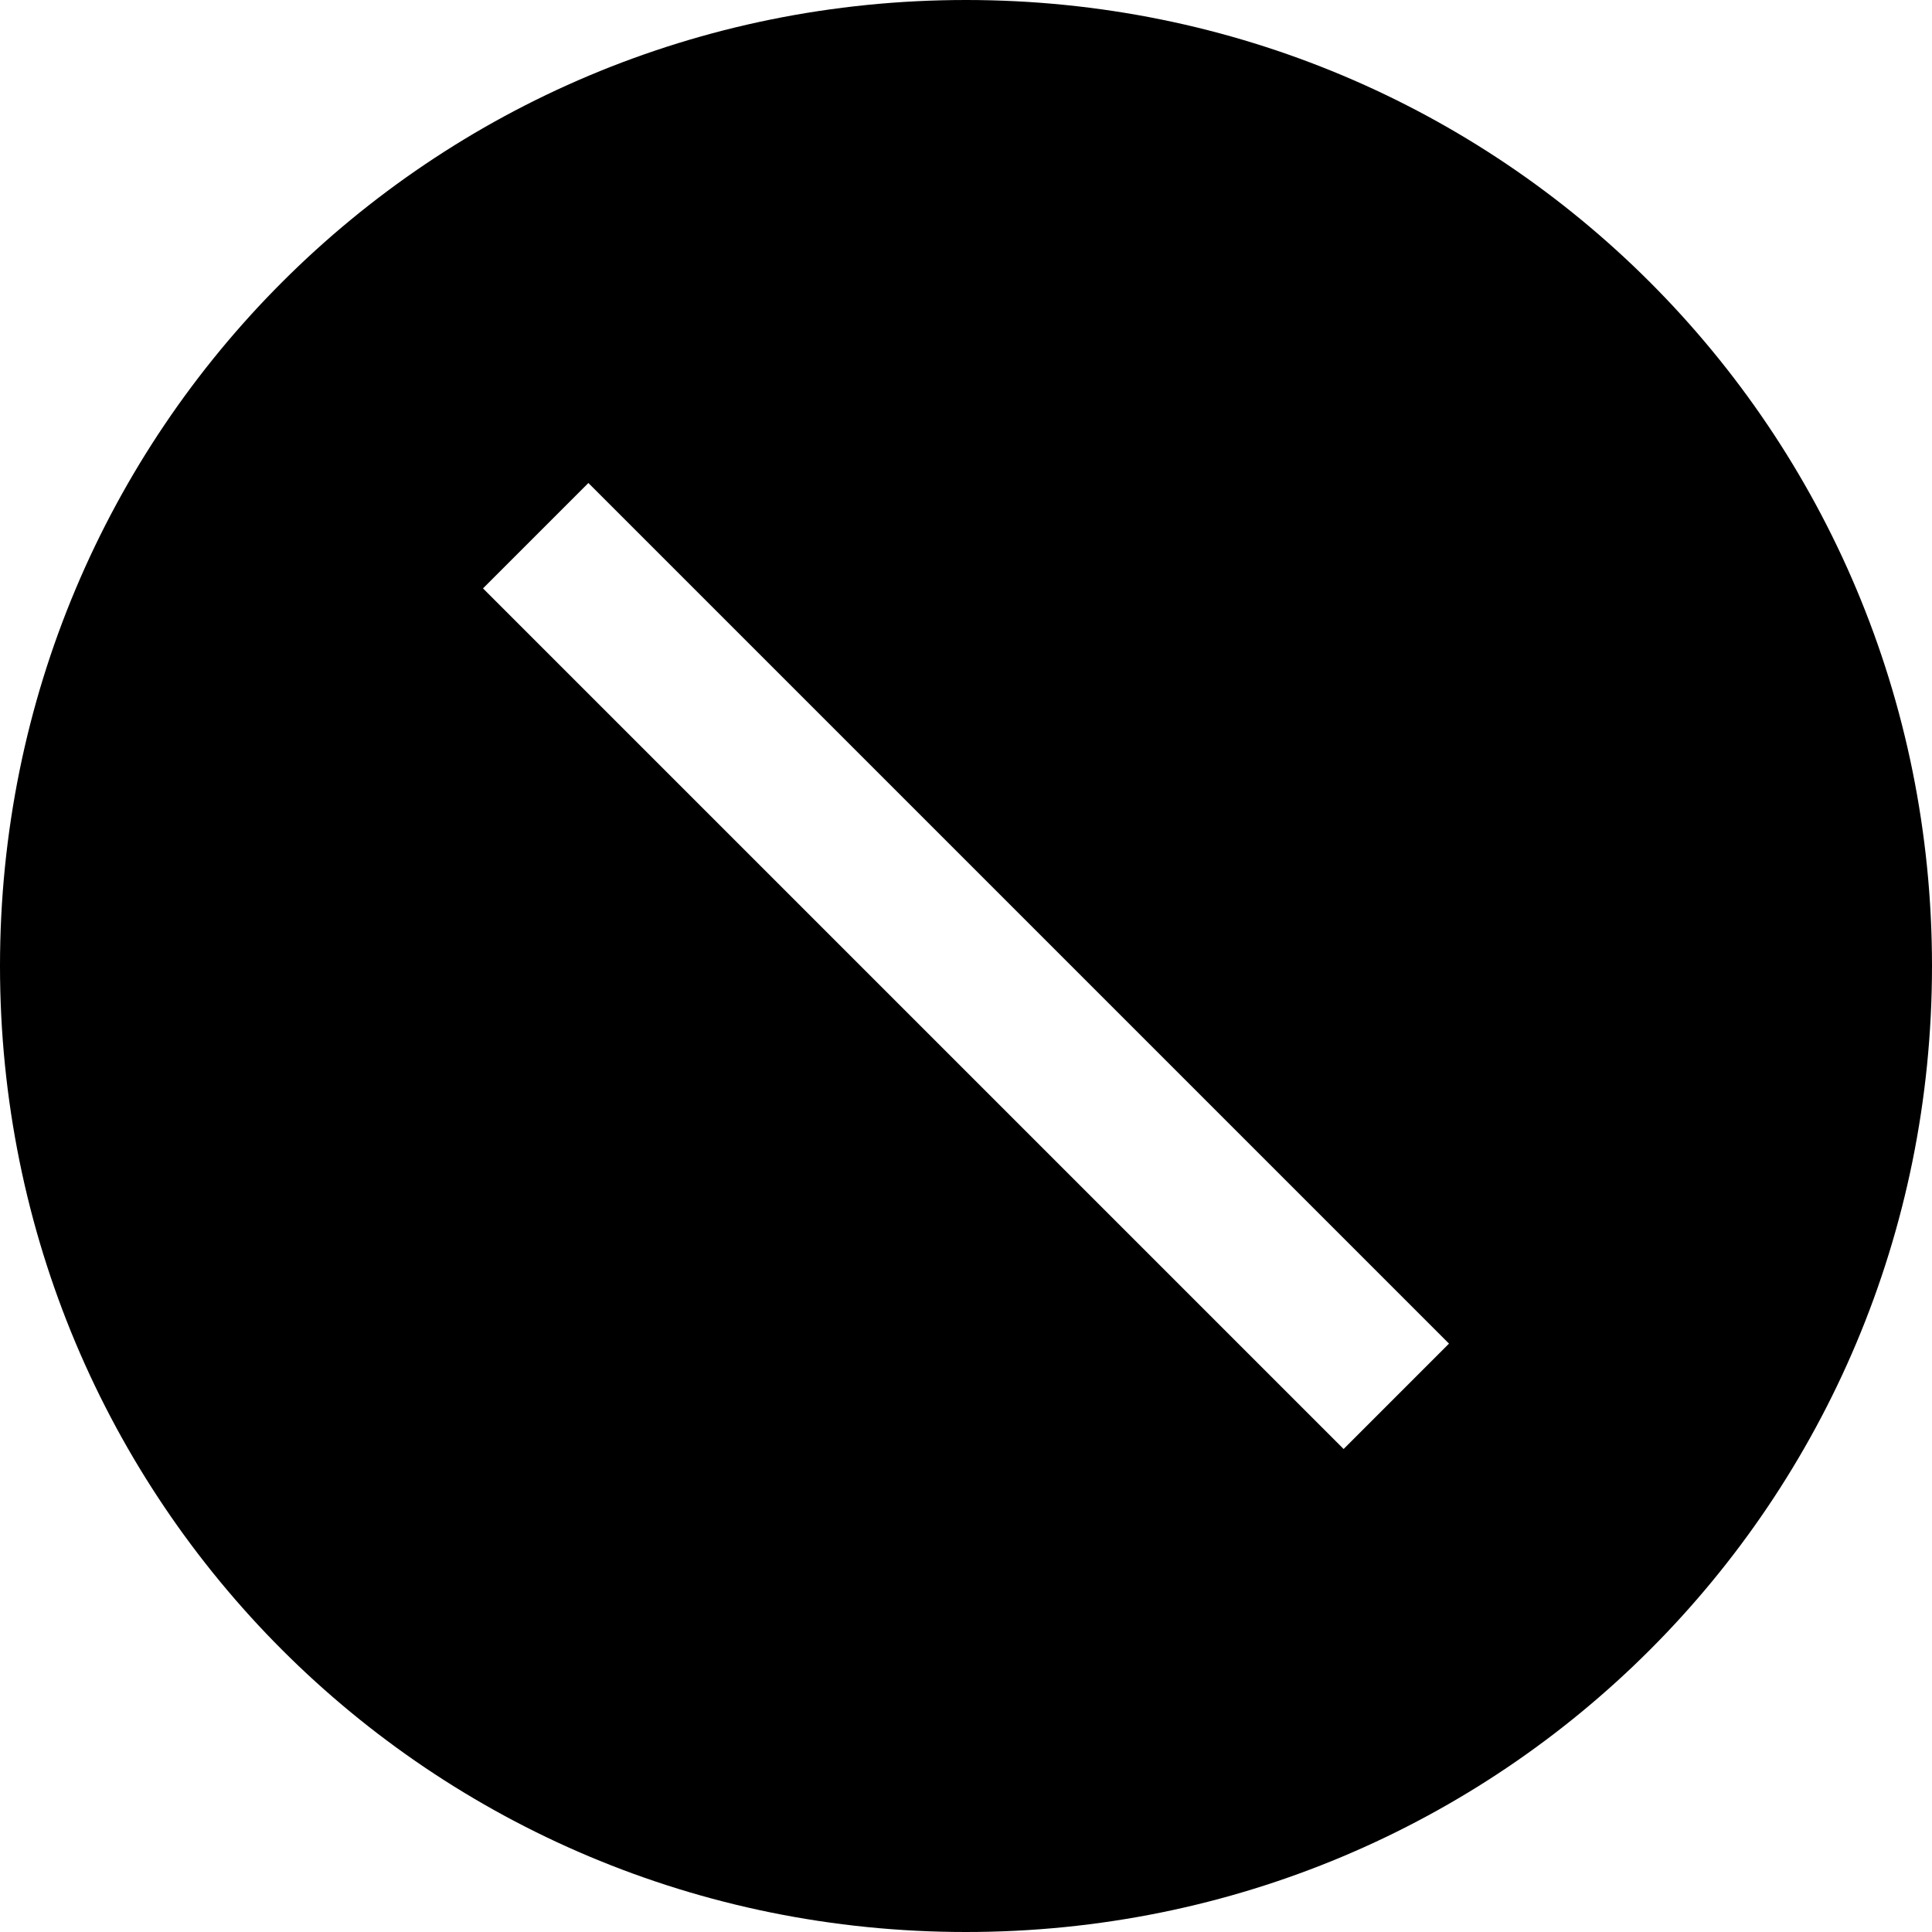 ﻿<?xml version="1.0" encoding="utf-8"?>
<svg version="1.1" xmlns:xlink="http://www.w3.org/1999/xlink" width="22px" height="22px" xmlns="http://www.w3.org/2000/svg">
  <defs>
    <pattern id="BGPattern" patternUnits="userSpaceOnUse" alignment="0 0" imageRepeat="None" />
    <mask fill="white" id="Clip3335">
      <path d="M 22 11  C 22 4.9  17.1 0  11 0  C 4.9 0  0 4.9  0 11  C 0 17.1  4.9 22  11 22  C 17.1 22  22 17.1  22 11  Z M 16.5 15.3  L 15.3 16.5  L 5.5 6.7  L 6.7 5.5  L 16.5 15.3  Z " fill-rule="evenodd" />
    </mask>
  </defs>
  <g transform="matrix(1 0 0 1 -1 -1 )">
    <path d="M 22 11  C 22 4.9  17.1 0  11 0  C 4.9 0  0 4.9  0 11  C 0 17.1  4.9 22  11 22  C 17.1 22  22 17.1  22 11  Z M 16.5 15.3  L 15.3 16.5  L 5.5 6.7  L 6.7 5.5  L 16.5 15.3  Z " fill-rule="nonzero" fill="rgba(0, 0, 0, 1)" stroke="none" transform="matrix(1 0 0 1 1 1 )" class="fill" />
    <path d="M 22 11  C 22 4.9  17.1 0  11 0  C 4.9 0  0 4.9  0 11  C 0 17.1  4.9 22  11 22  C 17.1 22  22 17.1  22 11  Z " stroke-width="0" stroke-dasharray="0" stroke="rgba(255, 255, 255, 0)" fill="none" transform="matrix(1 0 0 1 1 1 )" class="stroke" mask="url(#Clip3335)" />
    <path d="M 16.5 15.3  L 15.3 16.5  L 5.5 6.7  L 6.7 5.5  L 16.5 15.3  Z " stroke-width="0" stroke-dasharray="0" stroke="rgba(255, 255, 255, 0)" fill="none" transform="matrix(1 0 0 1 1 1 )" class="stroke" mask="url(#Clip3335)" />
  </g>
</svg>